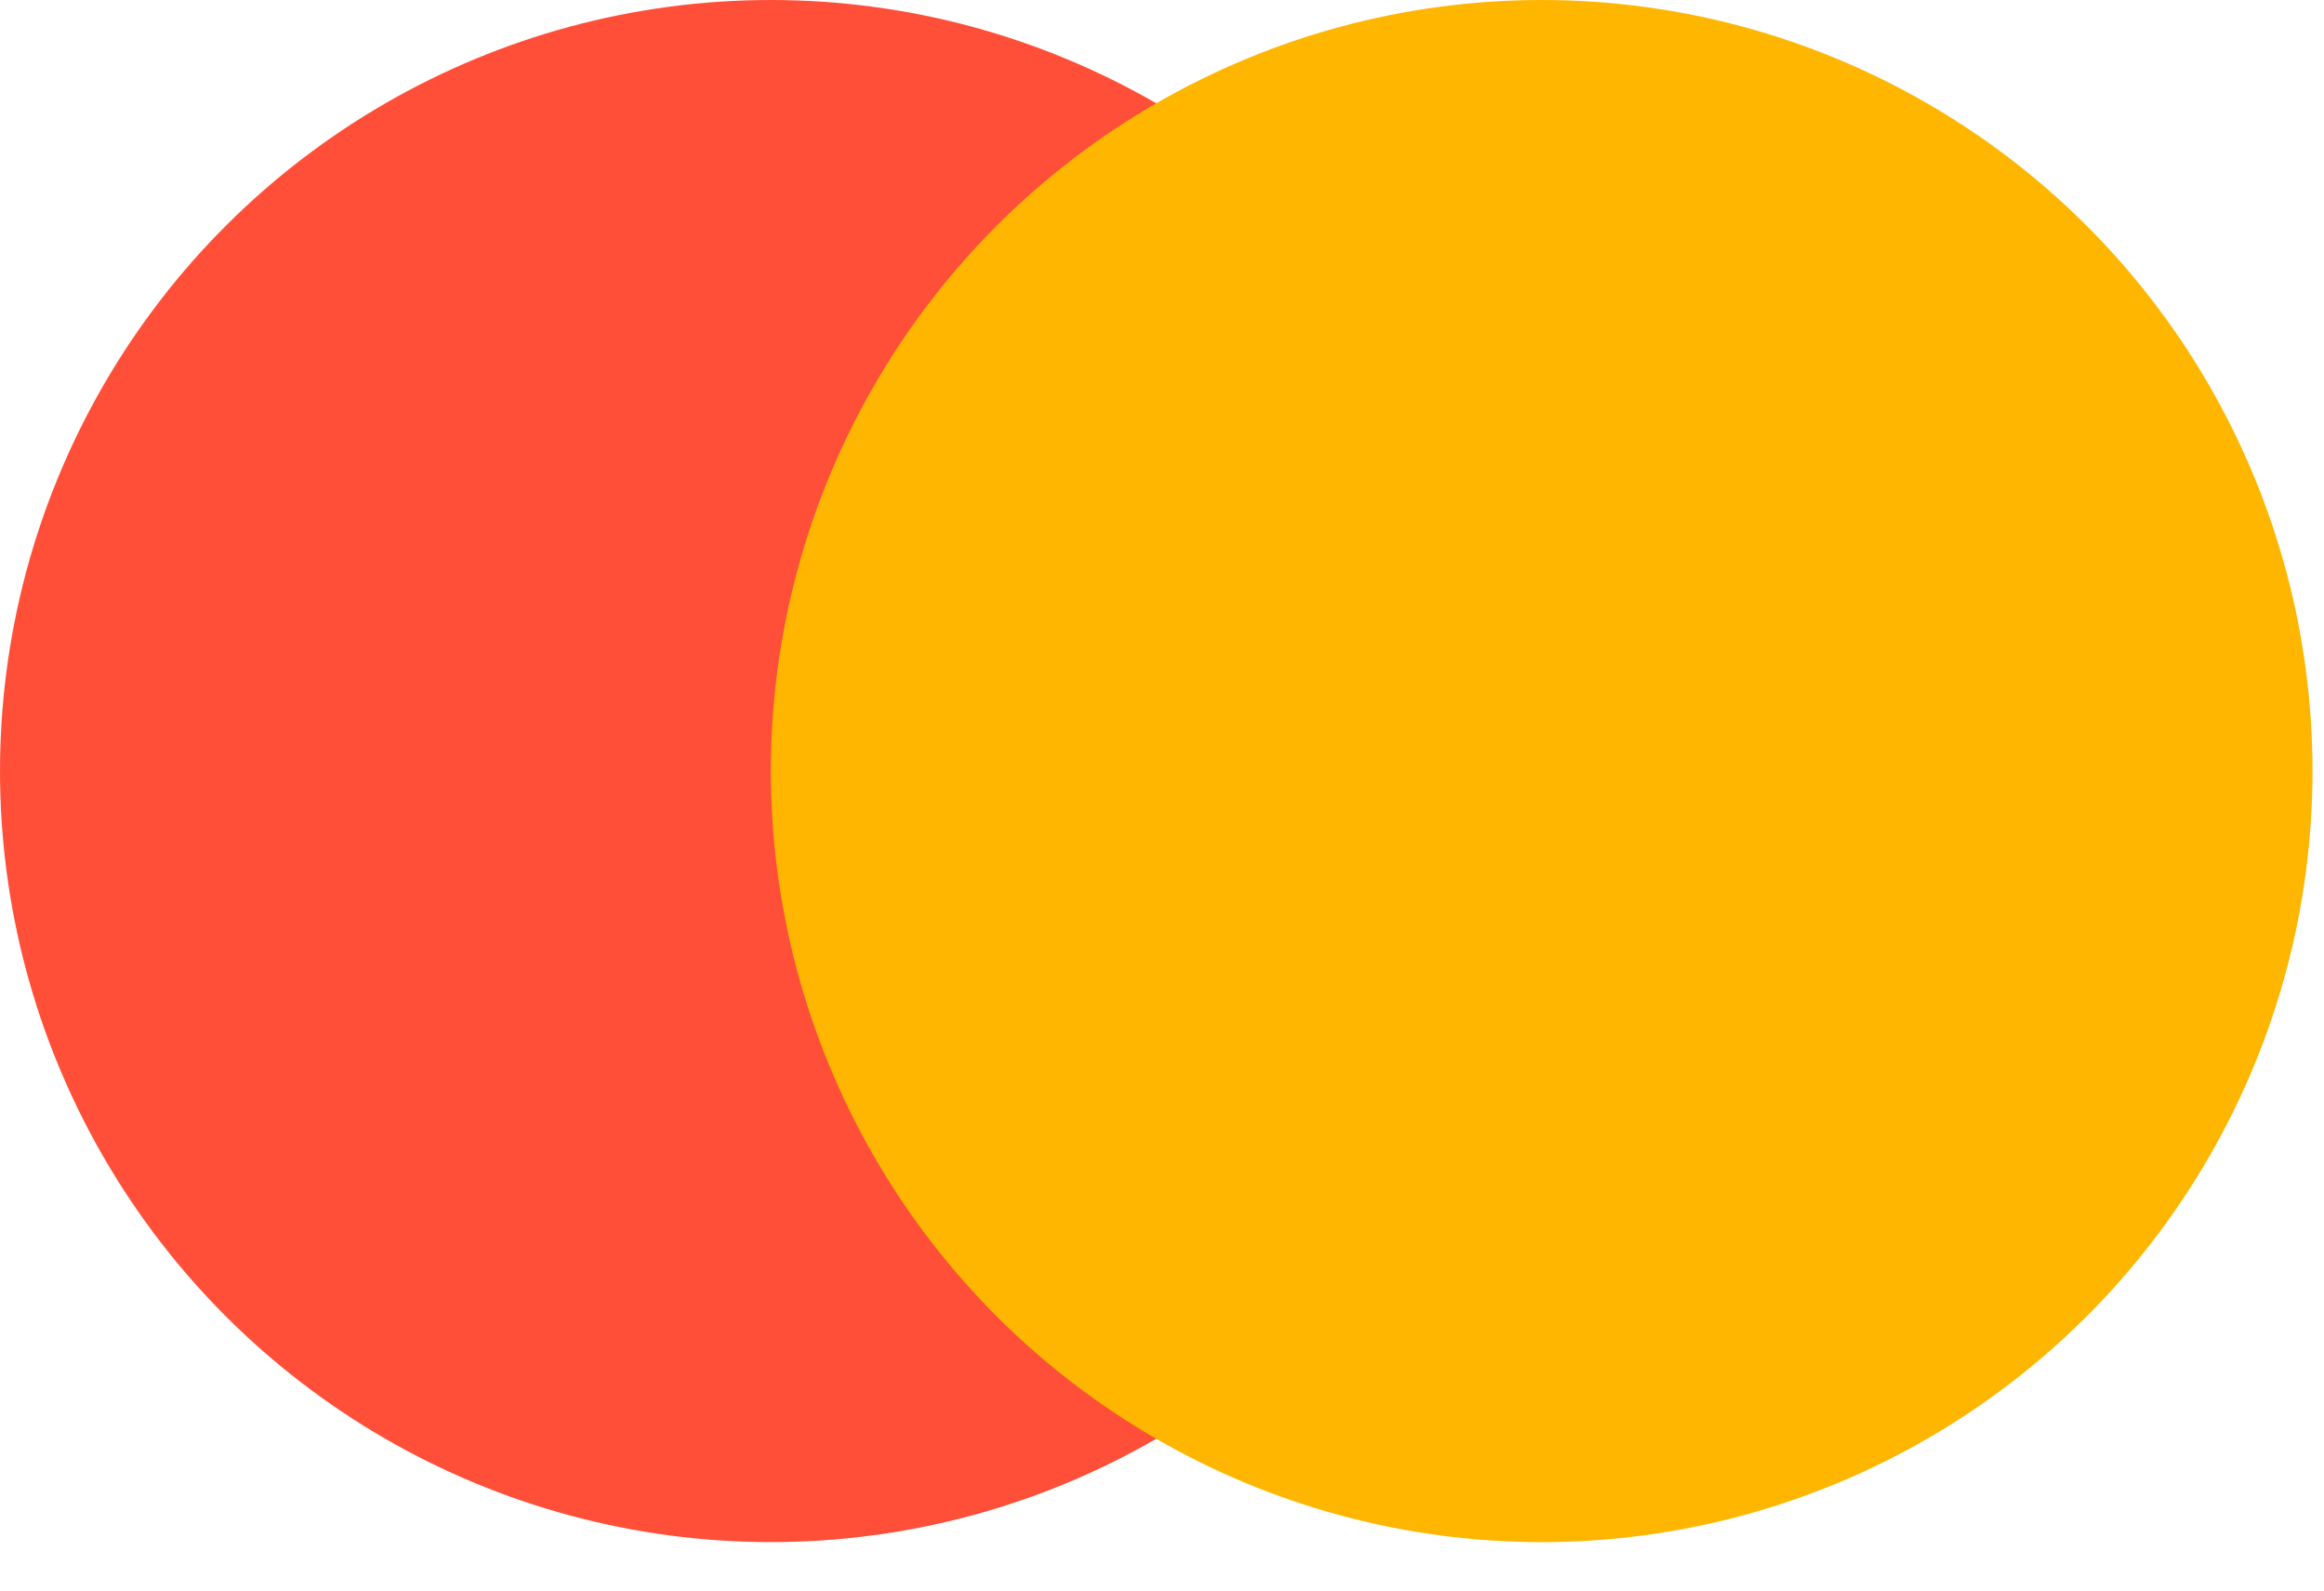 <svg width="38" height="26" viewBox="0 0 38 26" fill="none" xmlns="http://www.w3.org/2000/svg">
<circle cx="12.604" cy="12.604" r="12.604" transform="rotate(90 12.604 12.604)" fill="#FF4F38"/>
<circle cx="25.208" cy="12.604" r="12.604" transform="rotate(90 25.208 12.604)" fill="#FFB600"/>
</svg>
